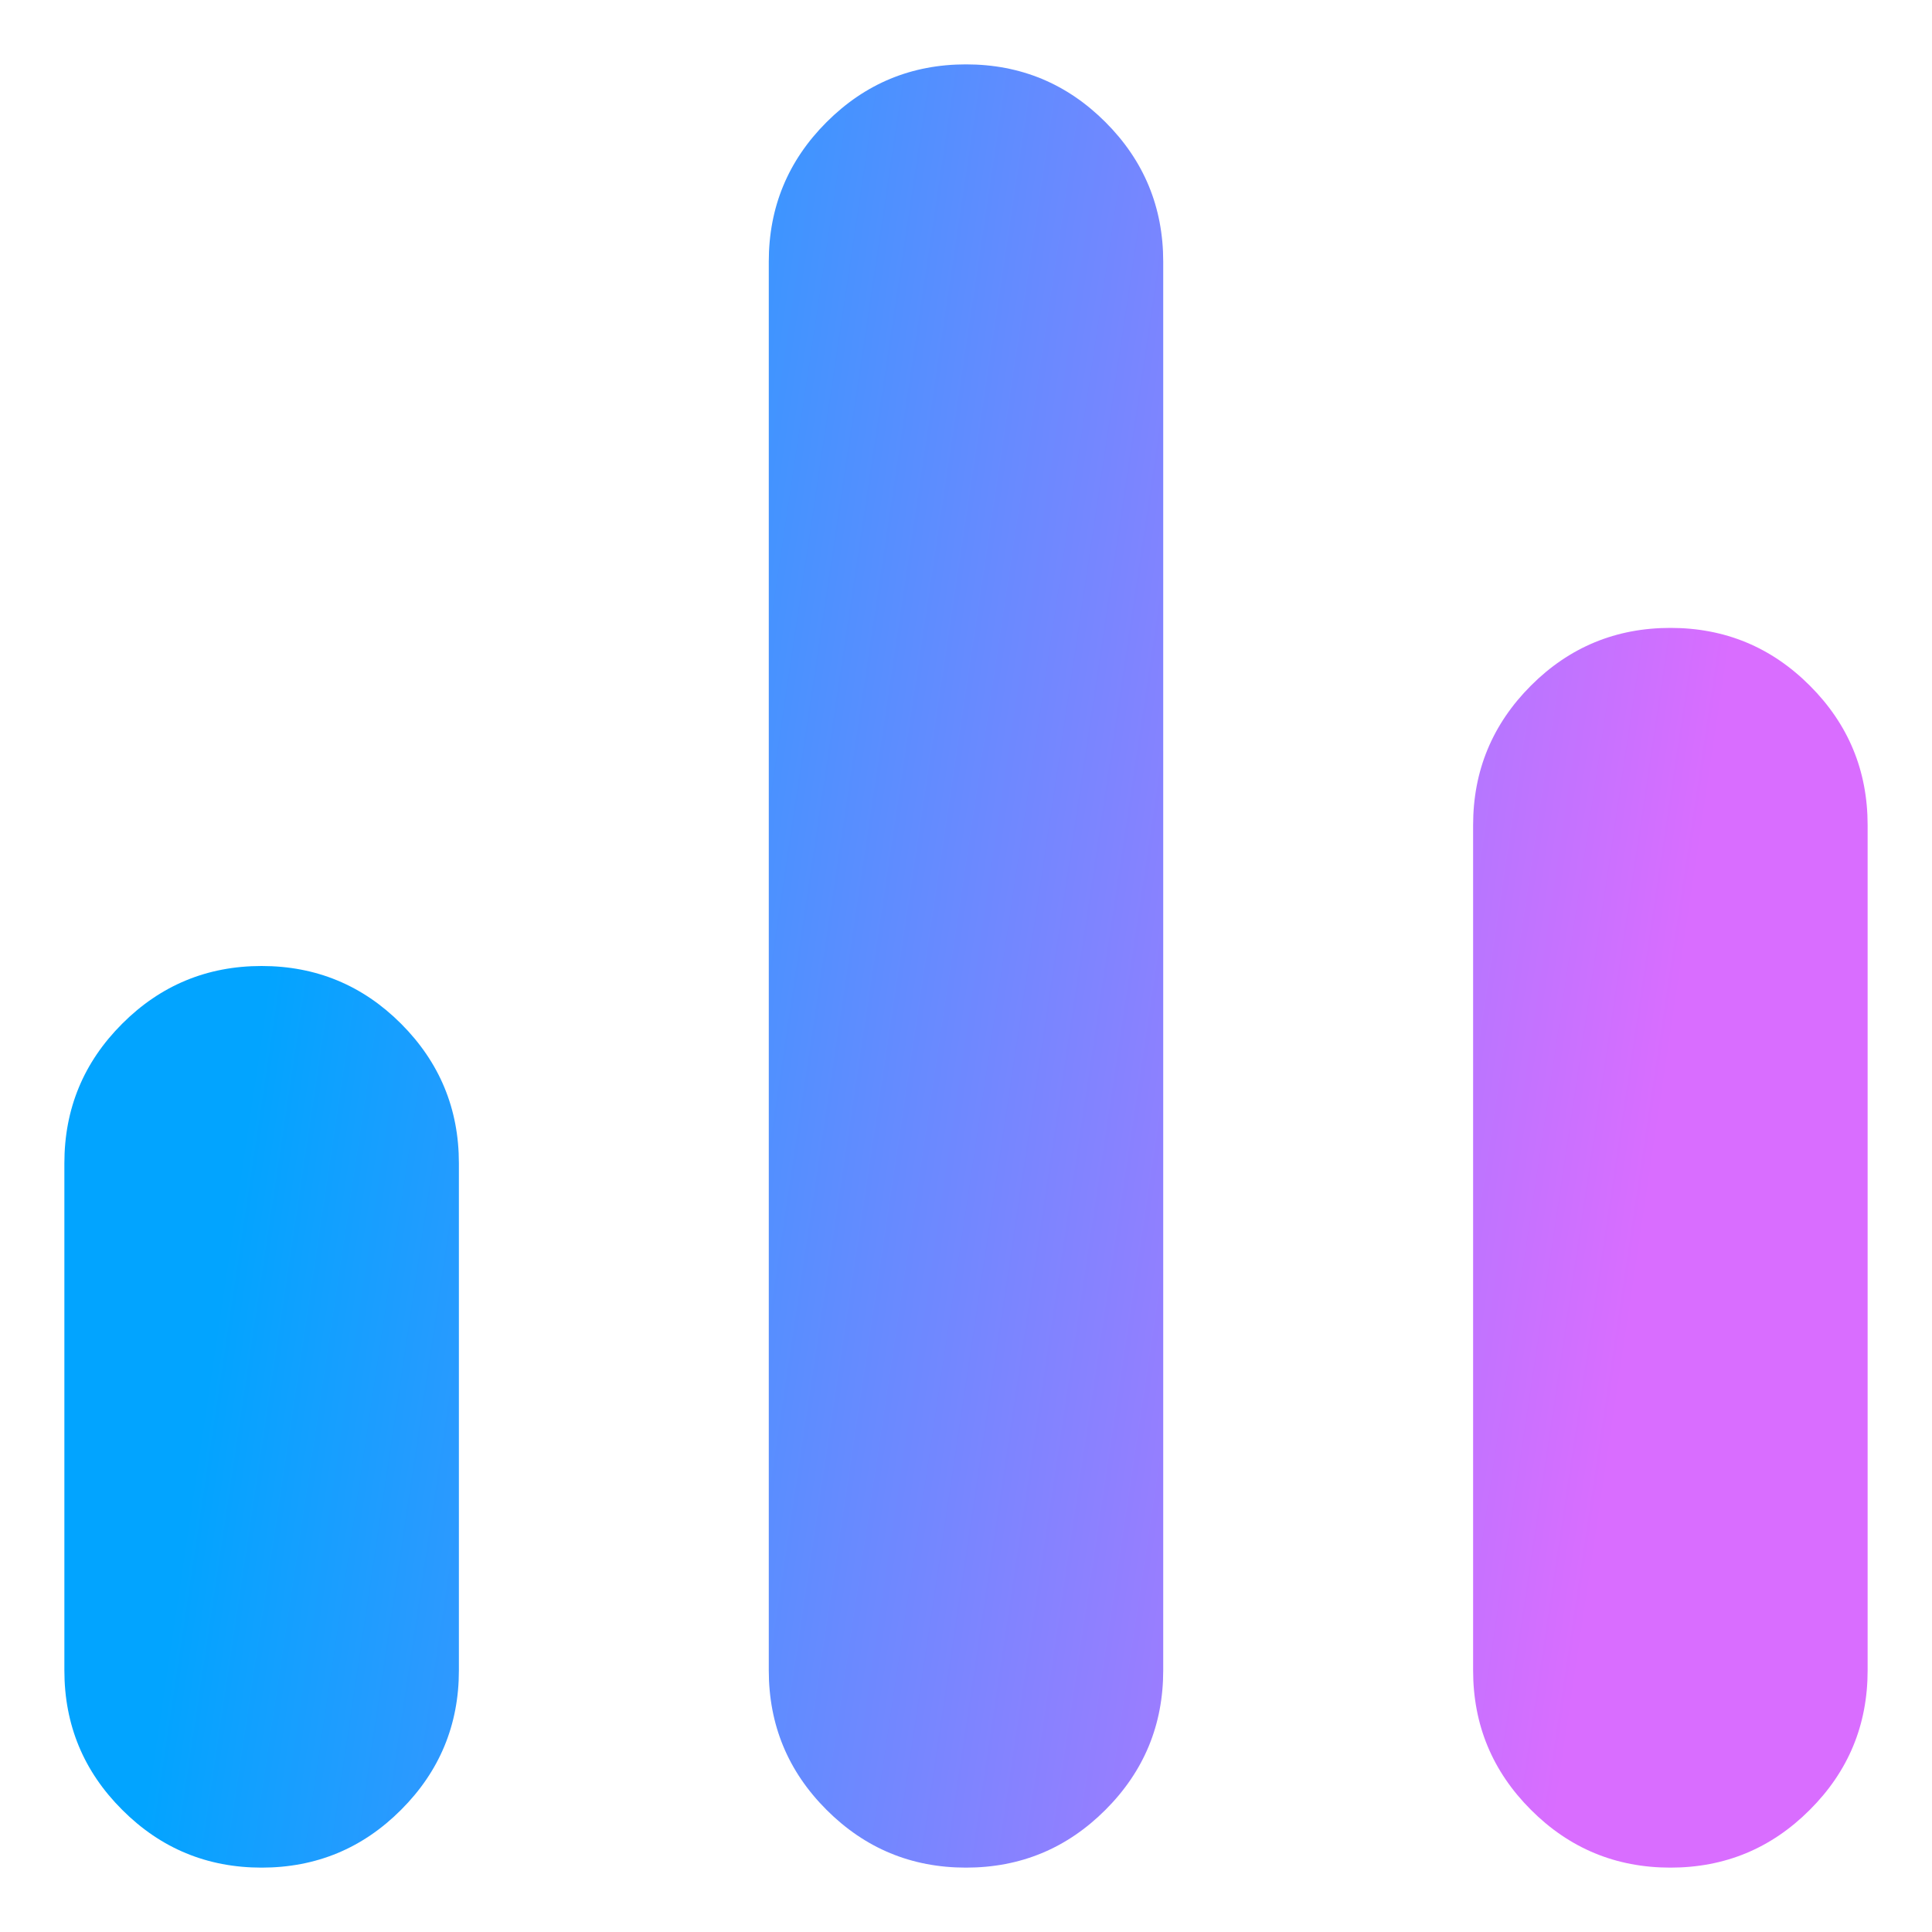 <svg width="25" height="25" viewBox="0 0 25 25" fill="none" xmlns="http://www.w3.org/2000/svg">
<path d="M3.385 24.167C2.681 24.167 2.079 23.918 1.581 23.419C1.082 22.921 0.833 22.32 0.833 21.615V15.052C0.833 14.347 1.082 13.746 1.581 13.247C2.079 12.749 2.681 12.5 3.385 12.5C4.09 12.5 4.692 12.749 5.19 13.247C5.688 13.746 5.938 14.347 5.938 15.052V21.615C5.938 22.32 5.688 22.921 5.19 23.419C4.692 23.918 4.09 24.167 3.385 24.167ZM12.5 24.167C11.795 24.167 11.194 23.918 10.695 23.419C10.197 22.921 9.948 22.32 9.948 21.615V3.385C9.948 2.681 10.197 2.079 10.695 1.581C11.194 1.082 11.795 0.833 12.5 0.833C13.205 0.833 13.806 1.082 14.305 1.581C14.803 2.079 15.052 2.681 15.052 3.385V21.615C15.052 22.32 14.803 22.921 14.305 23.419C13.806 23.918 13.205 24.167 12.5 24.167ZM21.615 24.167C20.91 24.167 20.308 23.918 19.81 23.419C19.312 22.921 19.062 22.32 19.062 21.615V10.677C19.062 9.972 19.312 9.371 19.81 8.872C20.308 8.374 20.91 8.125 21.615 8.125C22.32 8.125 22.921 8.374 23.419 8.872C23.918 9.371 24.167 9.972 24.167 10.677V21.615C24.167 22.32 23.918 22.921 23.419 23.419C22.921 23.918 22.32 24.167 21.615 24.167Z" fill="url(#paint0_linear_87_80)"/>
<defs>
<linearGradient id="paint0_linear_87_80" x1="5.231" y1="0.833" x2="23.121" y2="3.502" gradientUnits="userSpaceOnUse">
<stop stop-color="#02A4FF"/>
<stop offset="1" stop-color="#D96DFF"/>
</linearGradient>
</defs>
</svg>
